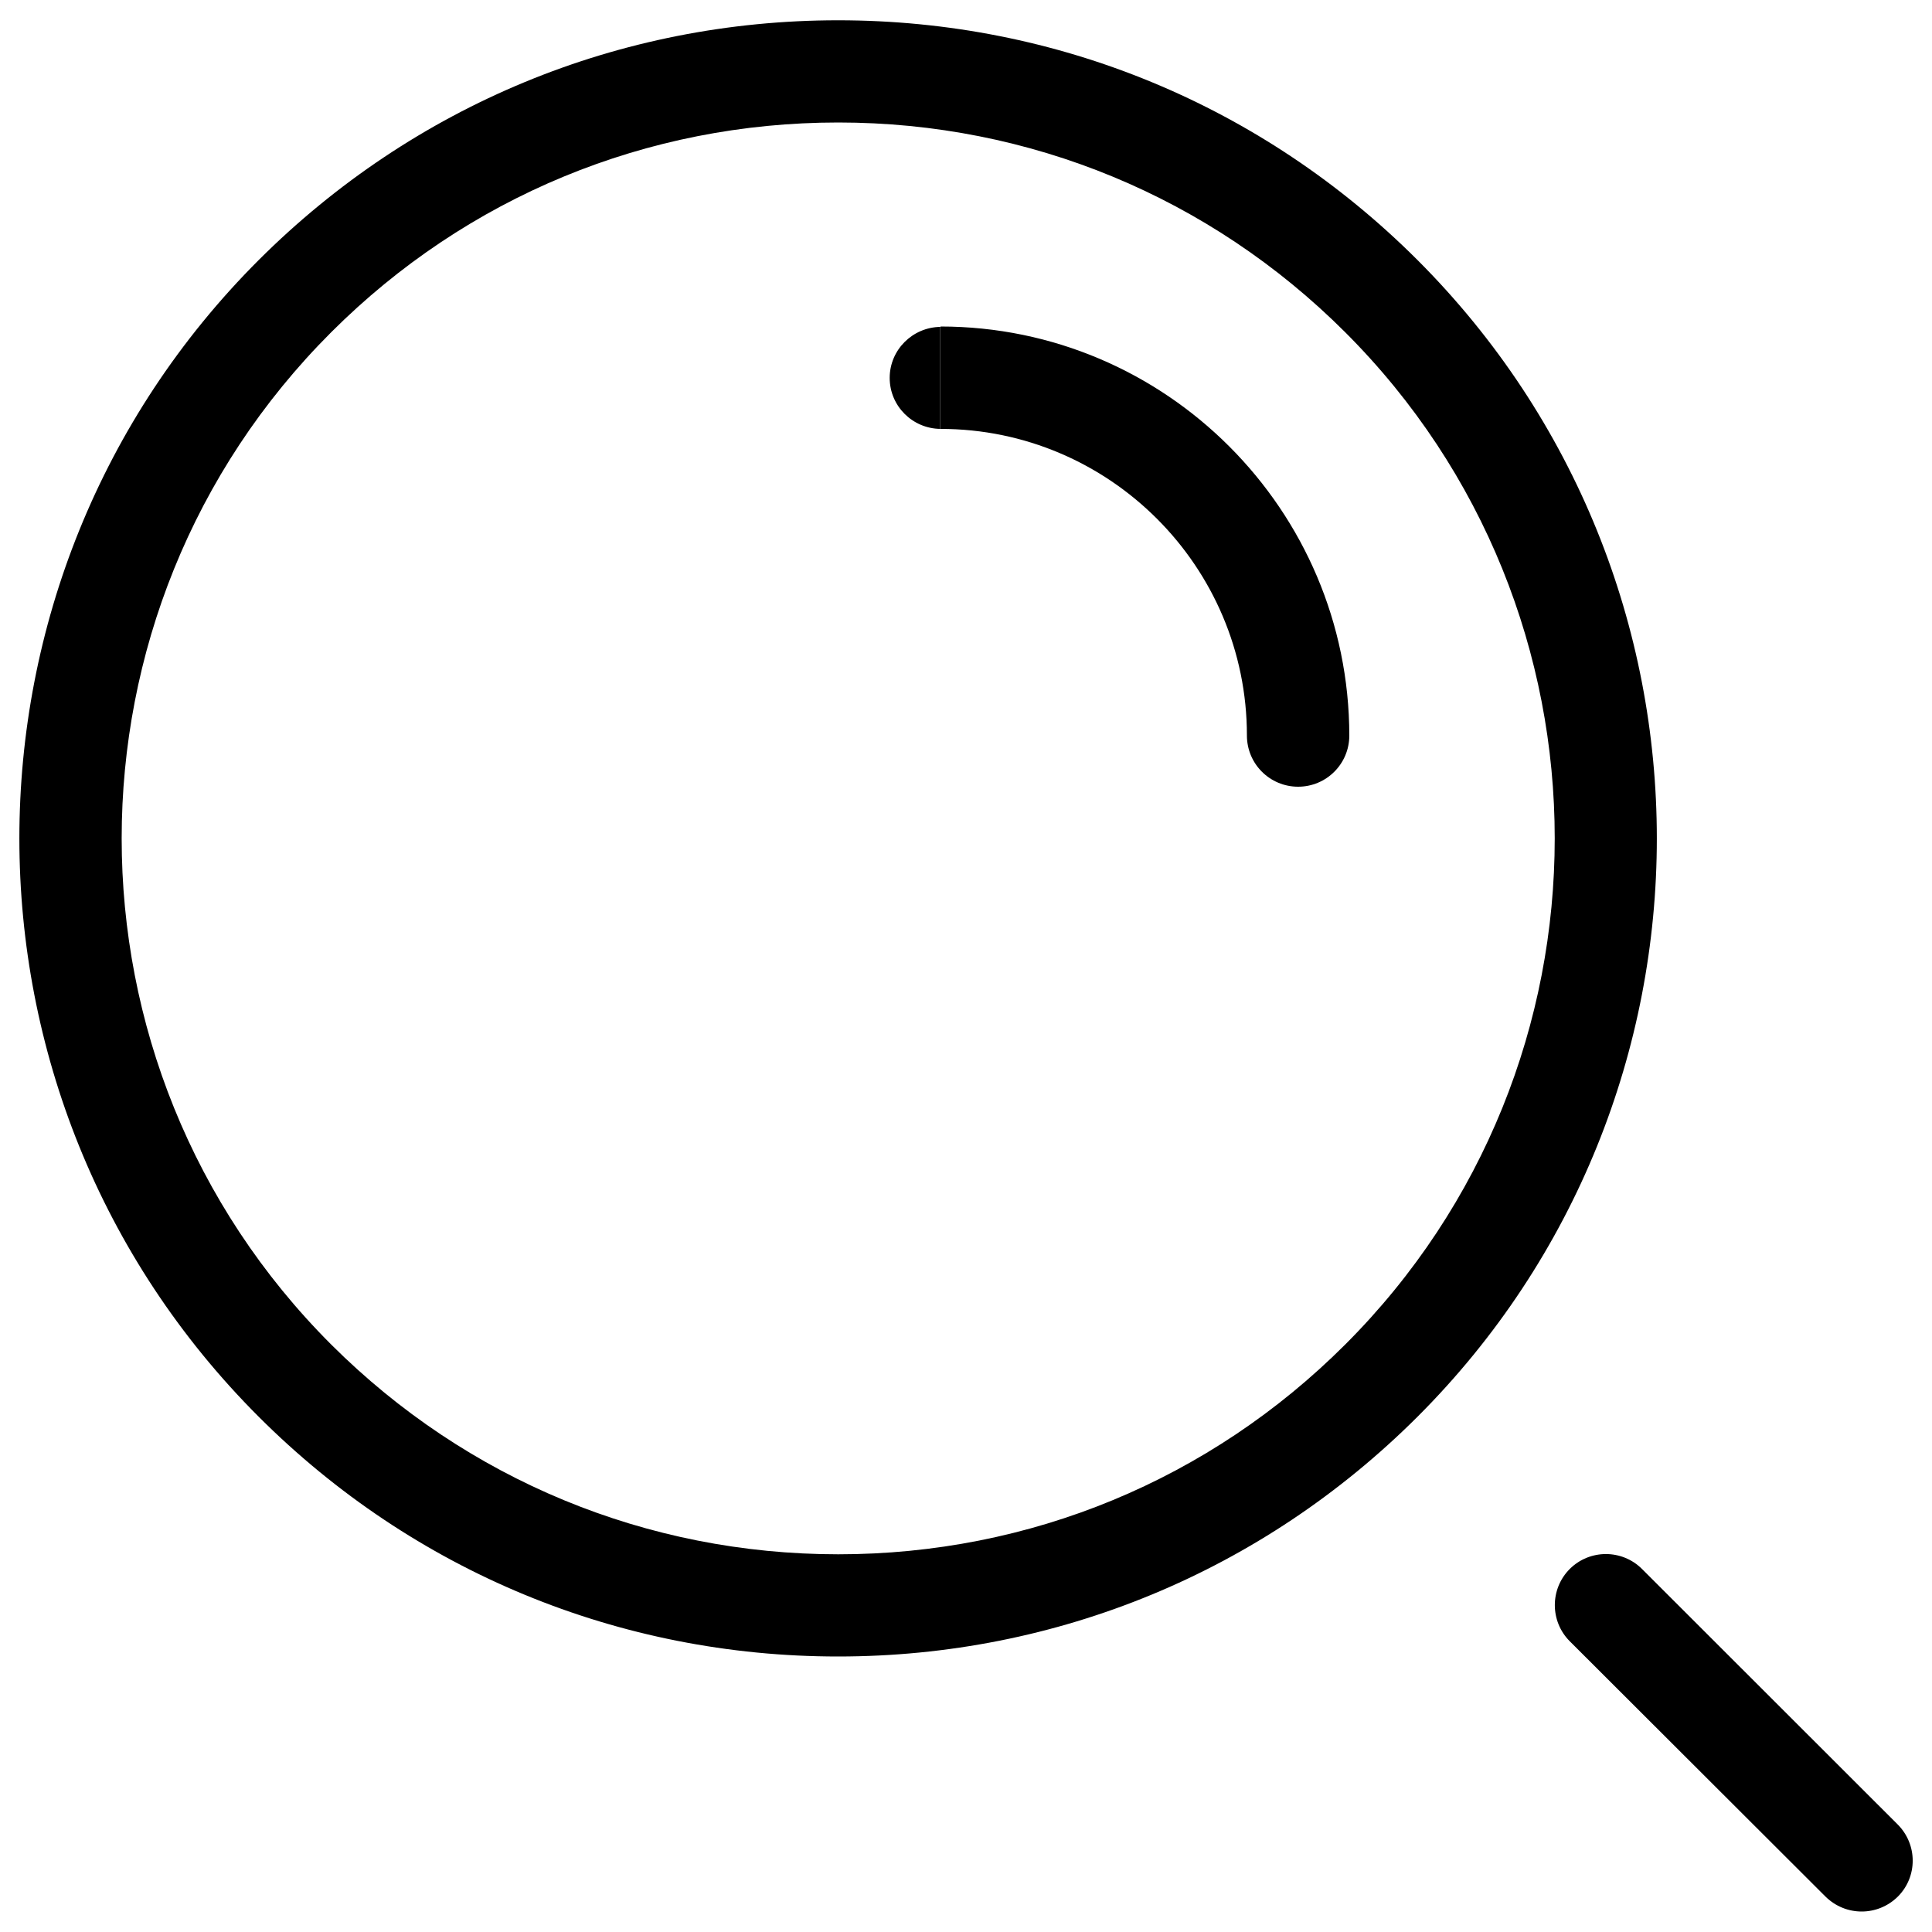 <?xml version="1.0" encoding="utf-8"?>
<!-- Svg Vector Icons : http://www.sfont.cn -->
<!DOCTYPE svg PUBLIC "-//W3C//DTD SVG 1.1//EN" "http://www.w3.org/Graphics/SVG/1.1/DTD/svg11.dtd">
<svg version="1.1" xmlns="http://www.w3.org/2000/svg" xmlns:xlink="http://www.w3.org/1999/xlink" x="0px" y="0px" viewBox="0 0 1000 1000" enable-background="new 0 0 1000 1000" xml:space="preserve">
<g><path d="M733.6,134.5c-80.1-80-186.6-124-299.8-124c-113.2,0-219.7,44.1-299.8,124c-165.3,165.1-165.3,433.8,0,598.9c80.1,80,186.6,124,299.8,124c113.3,0,219.7-44.1,299.8-124C898.9,568.3,898.9,299.7,733.6,134.5z M696.2,696c-70.1,70-163.2,108.5-262.3,108.5c-99.1,0-192.3-38.6-262.4-108.5c-144.7-144.5-144.7-379.6,0-524.1c70.1-70,163.2-108.5,262.4-108.5c99.1,0,192.3,38.6,262.3,108.5C840.9,316.4,840.9,551.5,696.2,696z M982.2,944.3L849.9,812.1c-10.3-10.3-27.1-10.3-37.4,0c-10.3,10.3-10.3,27.1,0,37.4l132.4,132.2c5.2,5.1,11.9,7.7,18.7,7.7c6.8,0,13.5-2.6,18.7-7.7C992.6,971.4,992.6,954.7,982.2,944.3z M460.5,195.6c0,14.5,11.7,26.2,26.2,26.4v-52.8C472.3,169.4,460.5,181.1,460.5,195.6z M486.8,169v53c87.4,0,158.6,71.2,158.6,158.7c0,14.7,11.9,26.5,26.5,26.5s26.5-11.8,26.5-26.5C698.3,264,603.4,169,486.8,169z"/></g>
</svg>